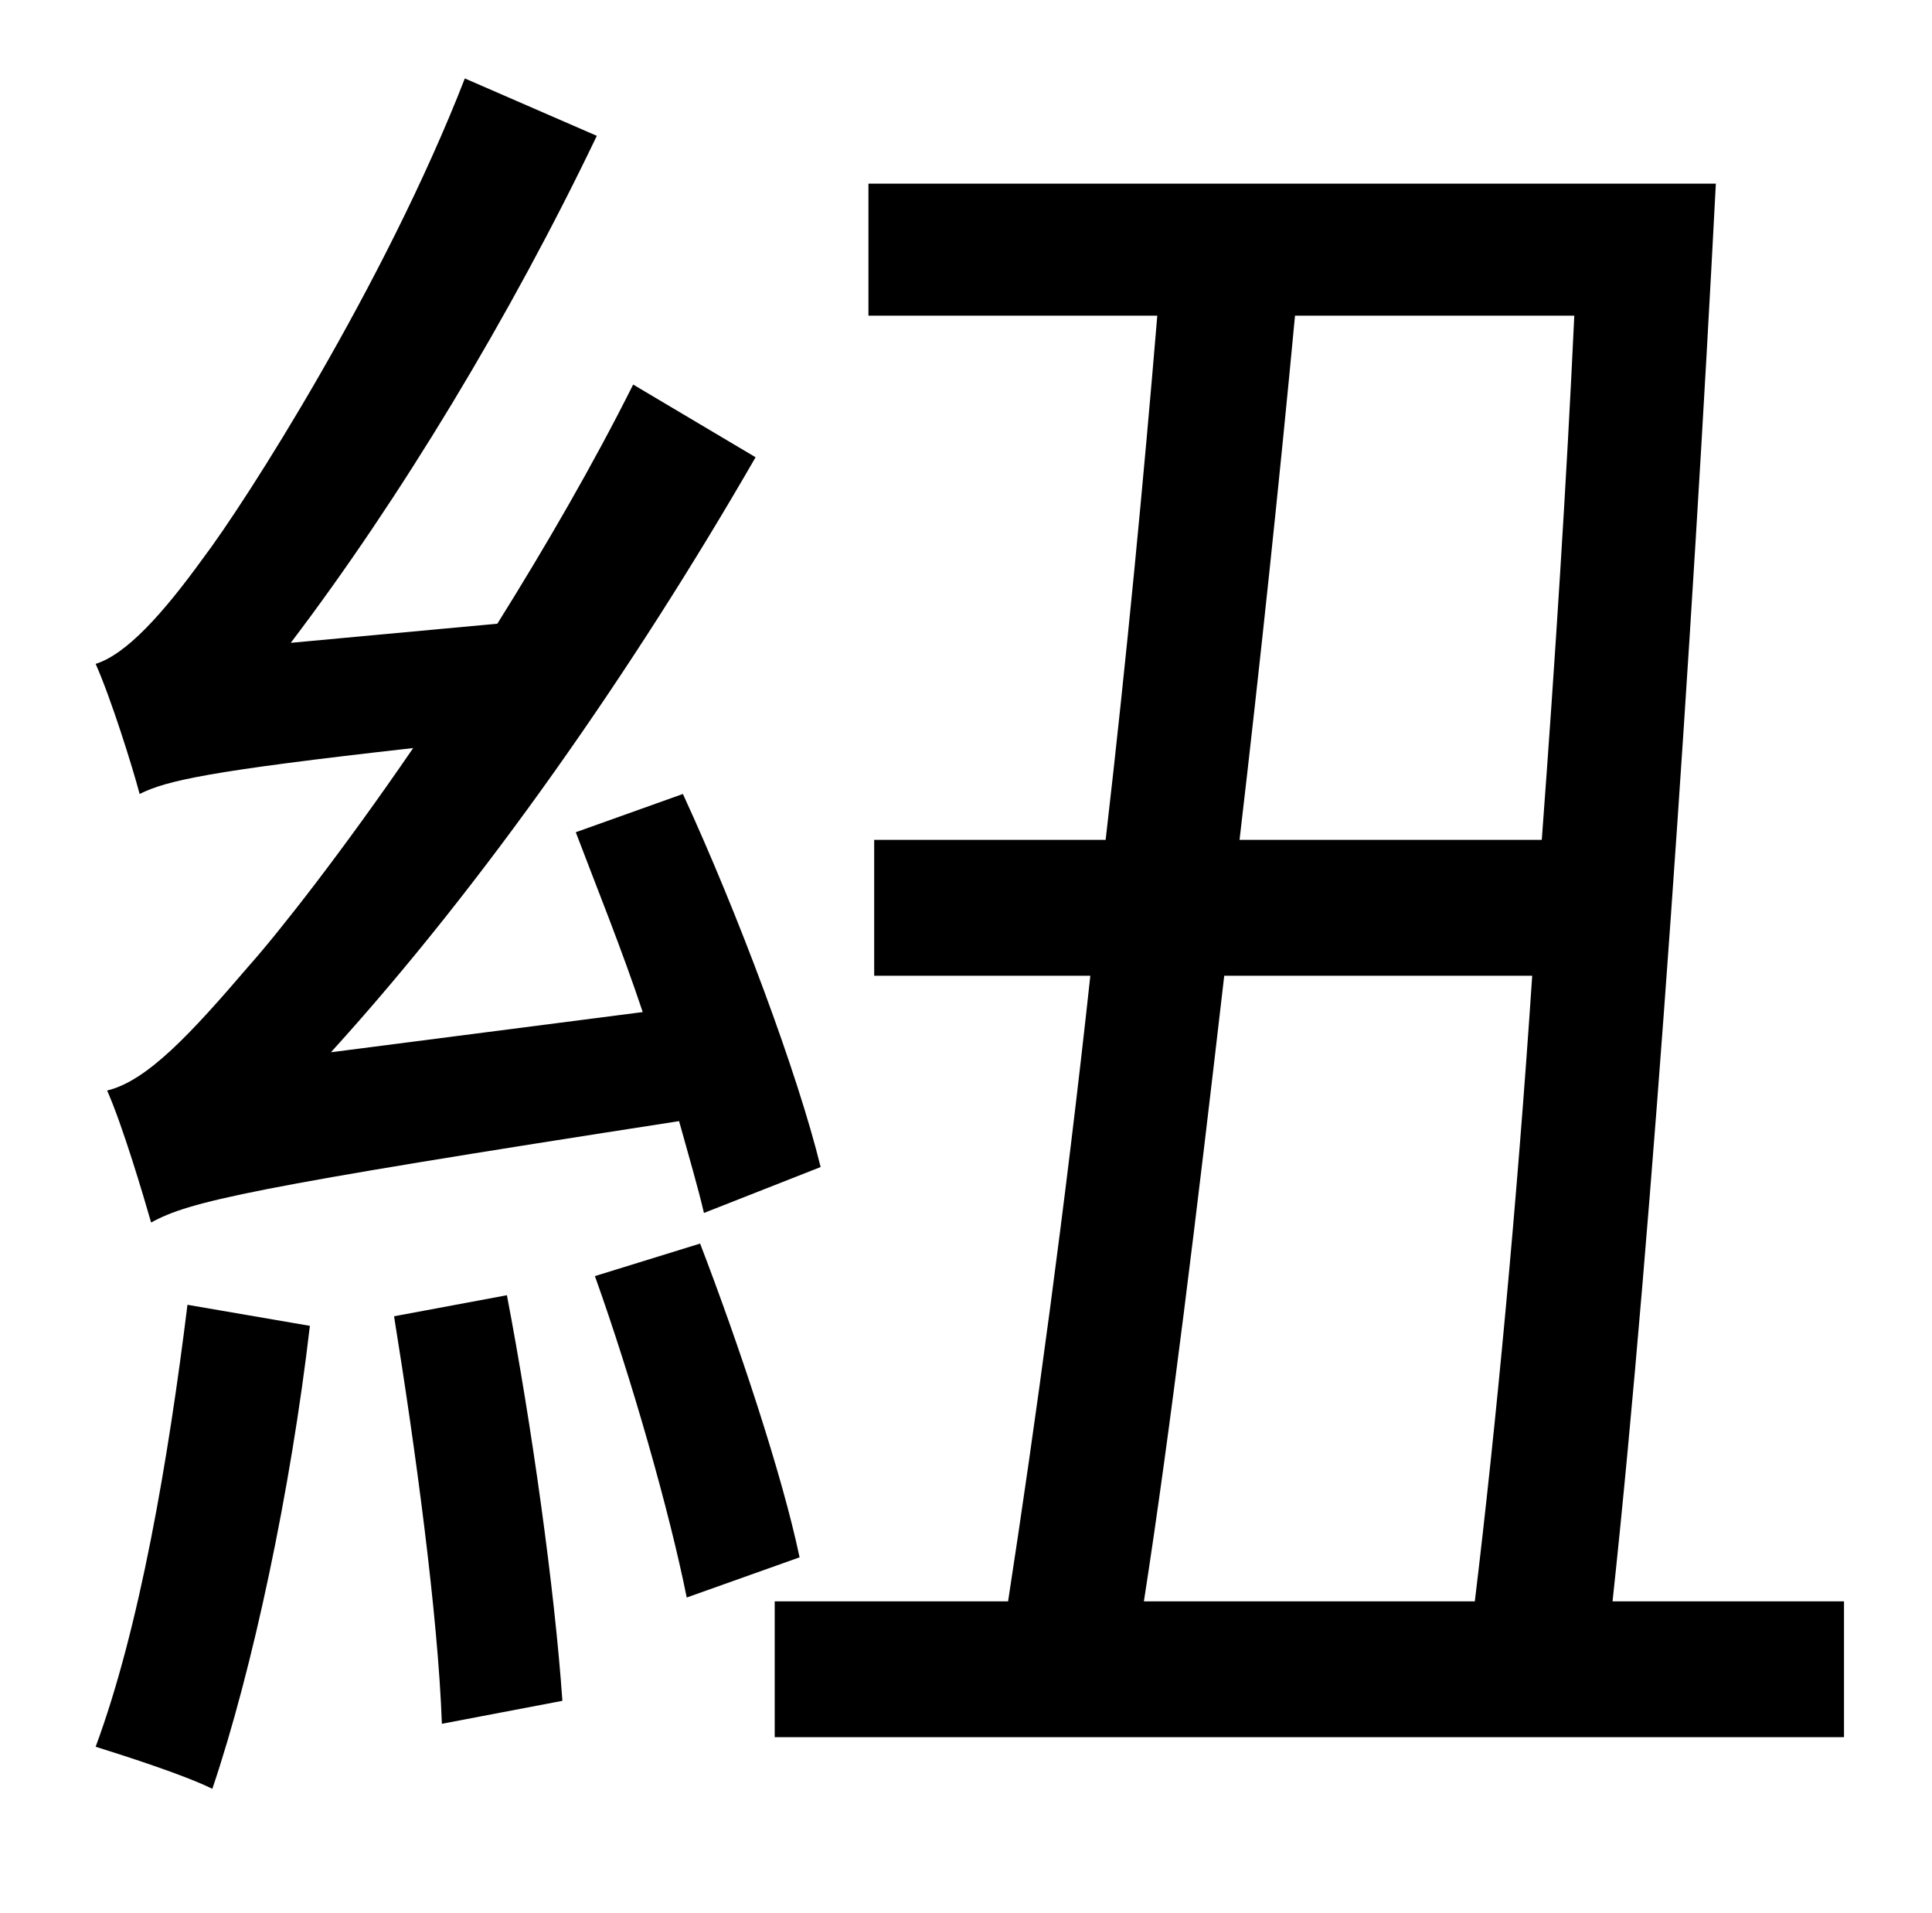 <?xml version="1.0" standalone="no"?>
<!DOCTYPE svg PUBLIC "-//W3C//DTD SVG 1.1//EN" "http://www.w3.org/Graphics/SVG/1.1/DTD/svg11.dtd" >
<svg xmlns="http://www.w3.org/2000/svg" xmlns:xlink="http://www.w3.org/1999/xlink" version="1.1" viewBox="-10 0 1010 1000">
   <path fill="currentColor"
d="M419 610l-61 24c-3 -13 -8 -30 -13 -48c-226 35 -256 42 -276 53c-4 -14 -15 -51 -23 -69c21 -5 44 -30 74 -65c16 -18 49 -60 86 -114c-107 12 -129 17 -143 24c-4 -15 -15 -50 -23 -68c16 -5 35 -26 56 -55c22 -29 95 -143 137 -251l69 30c-45 94 -103 190 -160 265
l108 -10c25 -40 50 -83 71 -125l64 38c-64 111 -142 223 -222 311l163 -21c-11 -33 -24 -65 -35 -94l56 -20c29 63 60 146 72 195zM88 682l64 11c-10 86 -30 180 -51 242c-14 -7 -45 -17 -61 -22c23 -62 38 -150 48 -231zM196 688l59 -11c13 68 25 154 29 212l-63 12
c-2 -57 -14 -145 -25 -213zM301 667l55 -17c20 52 43 121 52 164l-59 21c-9 -45 -29 -115 -48 -168zM791 510h-161c-14 121 -28 237 -42 327h173c11 -91 22 -207 30 -327zM813 165h-146c-8 85 -18 180 -29 274h158c7 -94 13 -188 17 -274zM833 837h121v71h-559v-71h122
c14 -91 30 -207 43 -327h-113v-71h121c11 -95 20 -190 27 -274h-151v-69h443c-12 232 -33 546 -54 741z" />
</svg>
